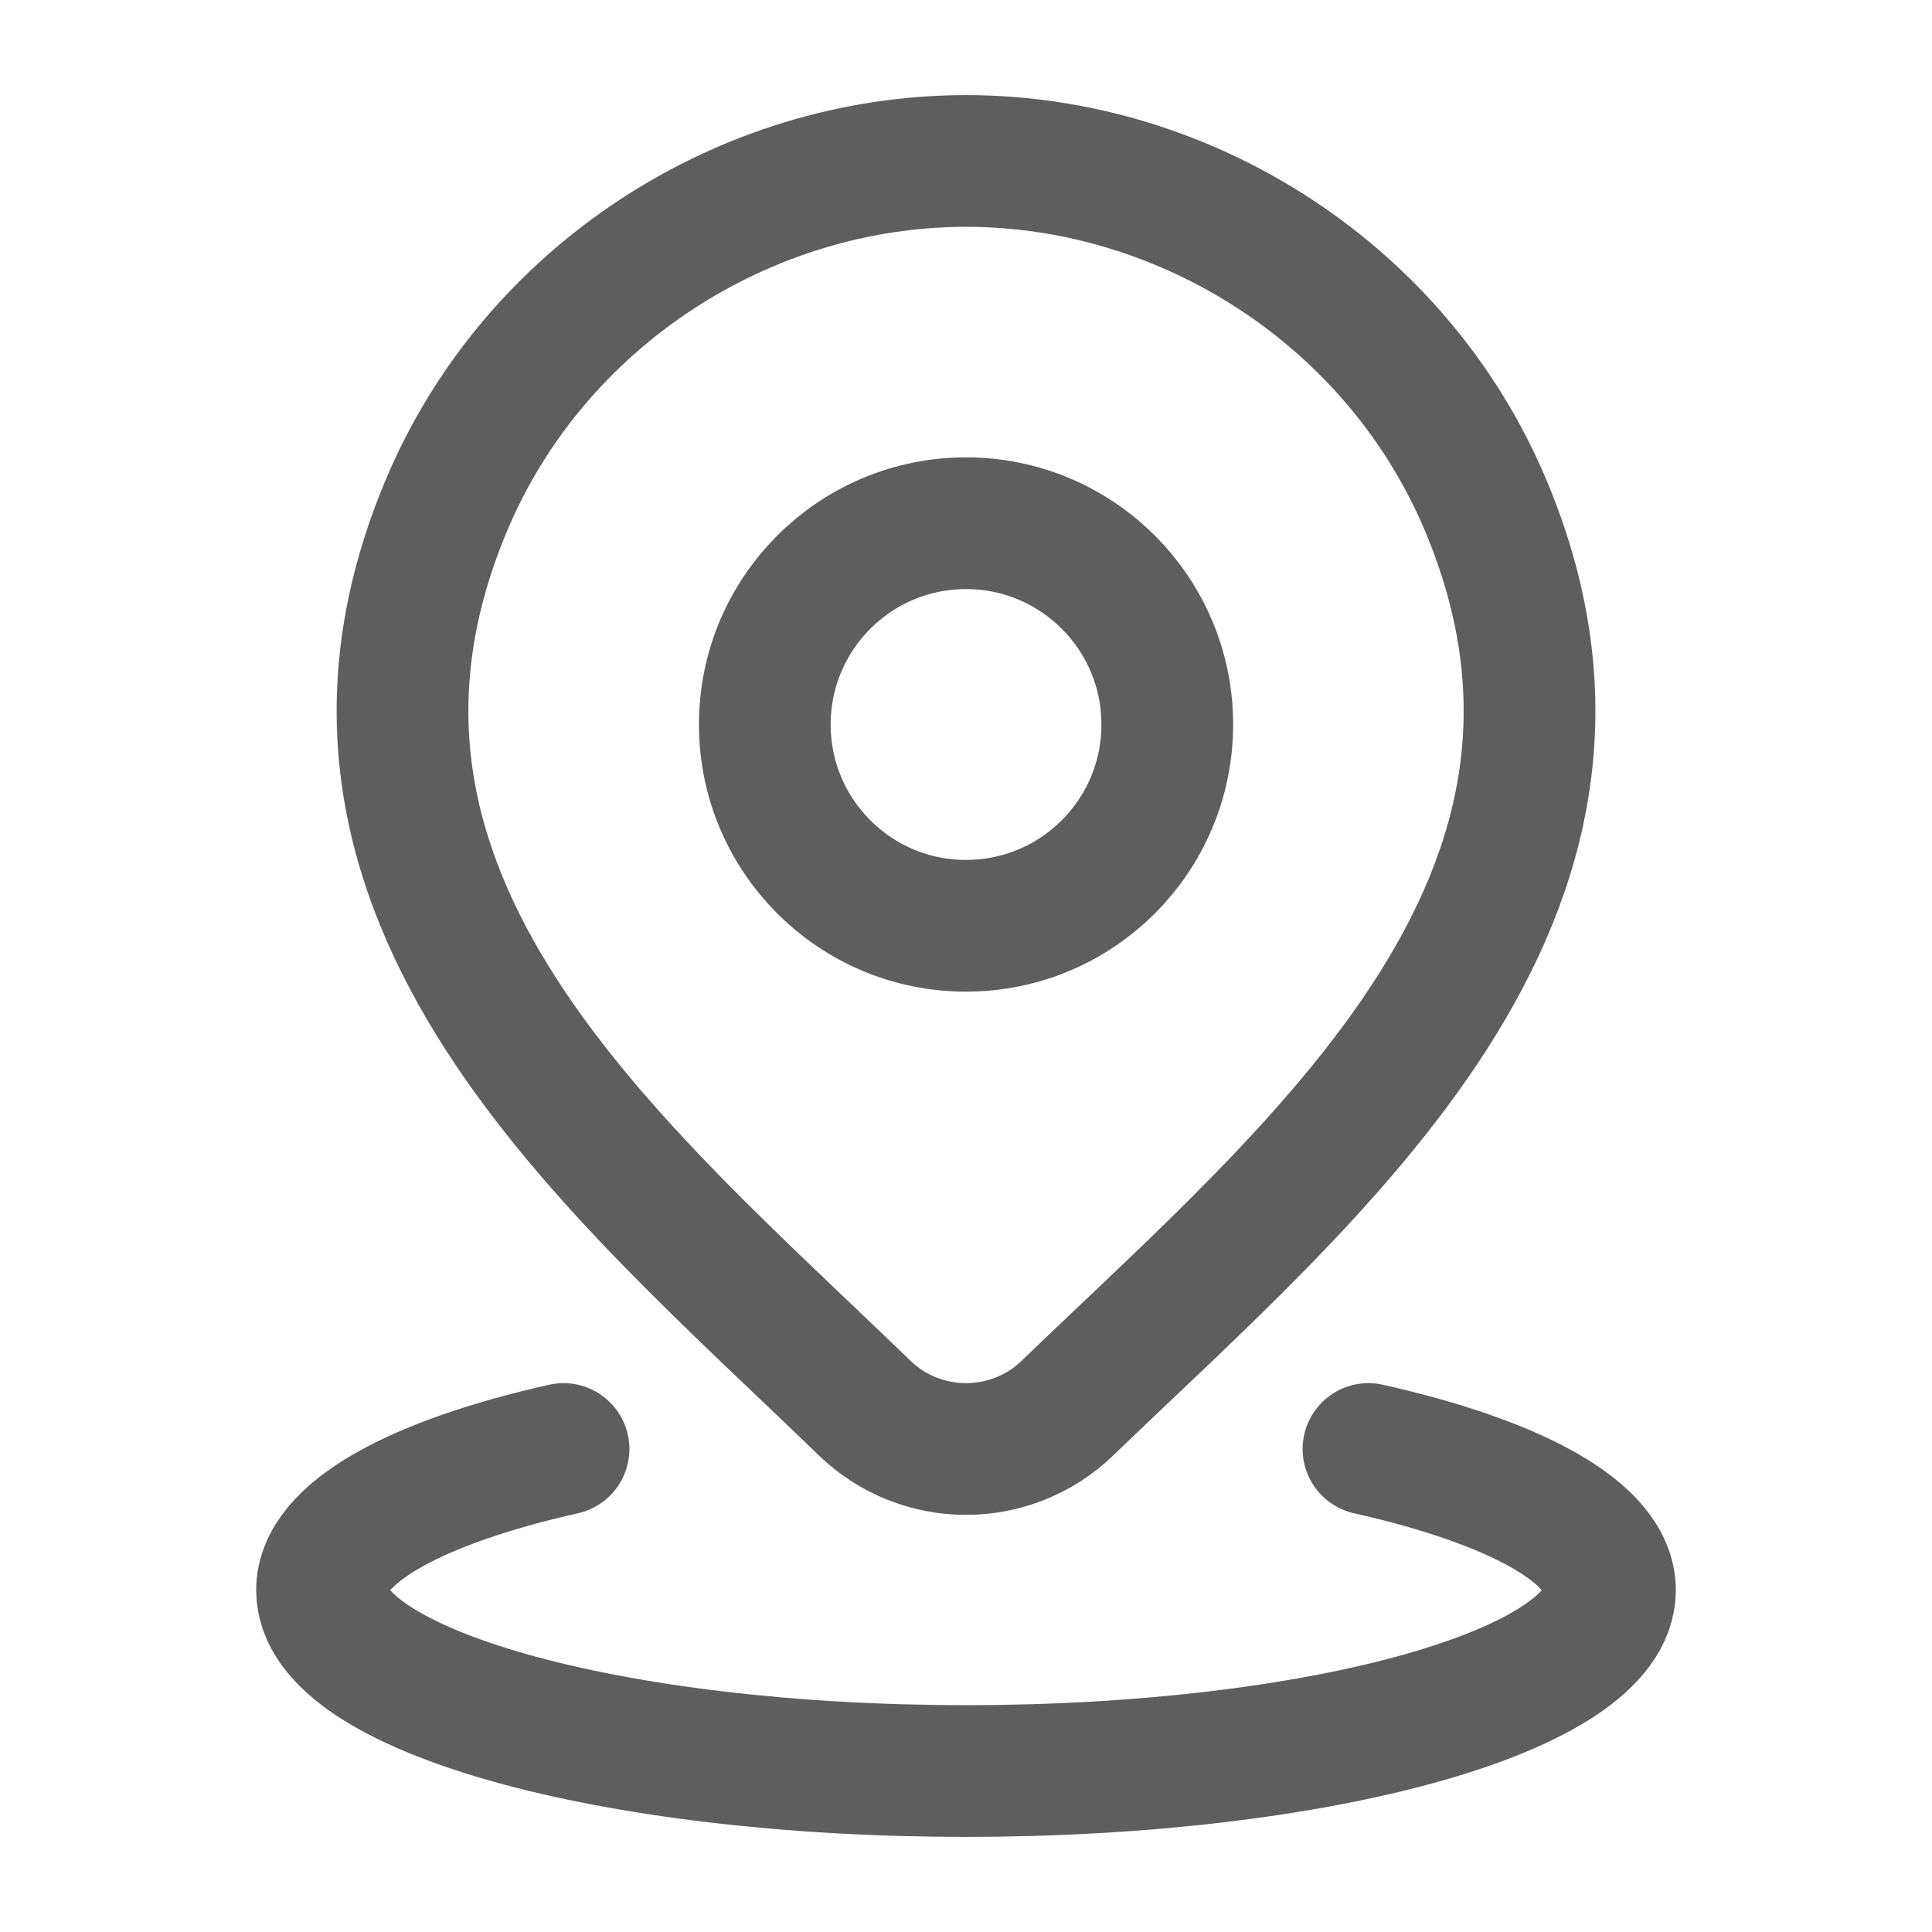 <svg width="22" height="22" viewBox="0 0 22 22" fill="none" xmlns="http://www.w3.org/2000/svg">
<g opacity="0.7">
<path d="M6.417 16.5C4.74 16.877 3.667 17.457 3.667 18.108C3.667 19.245 6.95 20.167 11 20.167C15.05 20.167 18.333 19.245 18.333 18.108C18.333 17.457 17.26 16.877 15.583 16.5" stroke="#1A1A1A" stroke-width="1.5" stroke-linecap="round"/>
<path d="M13.292 8.25C13.292 9.516 12.266 10.542 11 10.542C9.735 10.542 8.709 9.516 8.709 8.25C8.709 6.985 9.735 5.958 11 5.958C12.266 5.958 13.292 6.985 13.292 8.25Z" stroke="#1A1A1A" stroke-width="1.5"/>
<path d="M12.153 16.036C11.844 16.334 11.43 16.5 11 16.5C10.57 16.5 10.157 16.334 9.848 16.036C7.017 13.293 3.222 10.228 5.073 5.779C6.073 3.373 8.475 1.833 11 1.833C13.526 1.833 15.927 3.373 16.928 5.779C18.776 10.222 14.991 13.302 12.153 16.036Z" stroke="#1A1A1A" stroke-width="1.5"/>
</g>
</svg>
